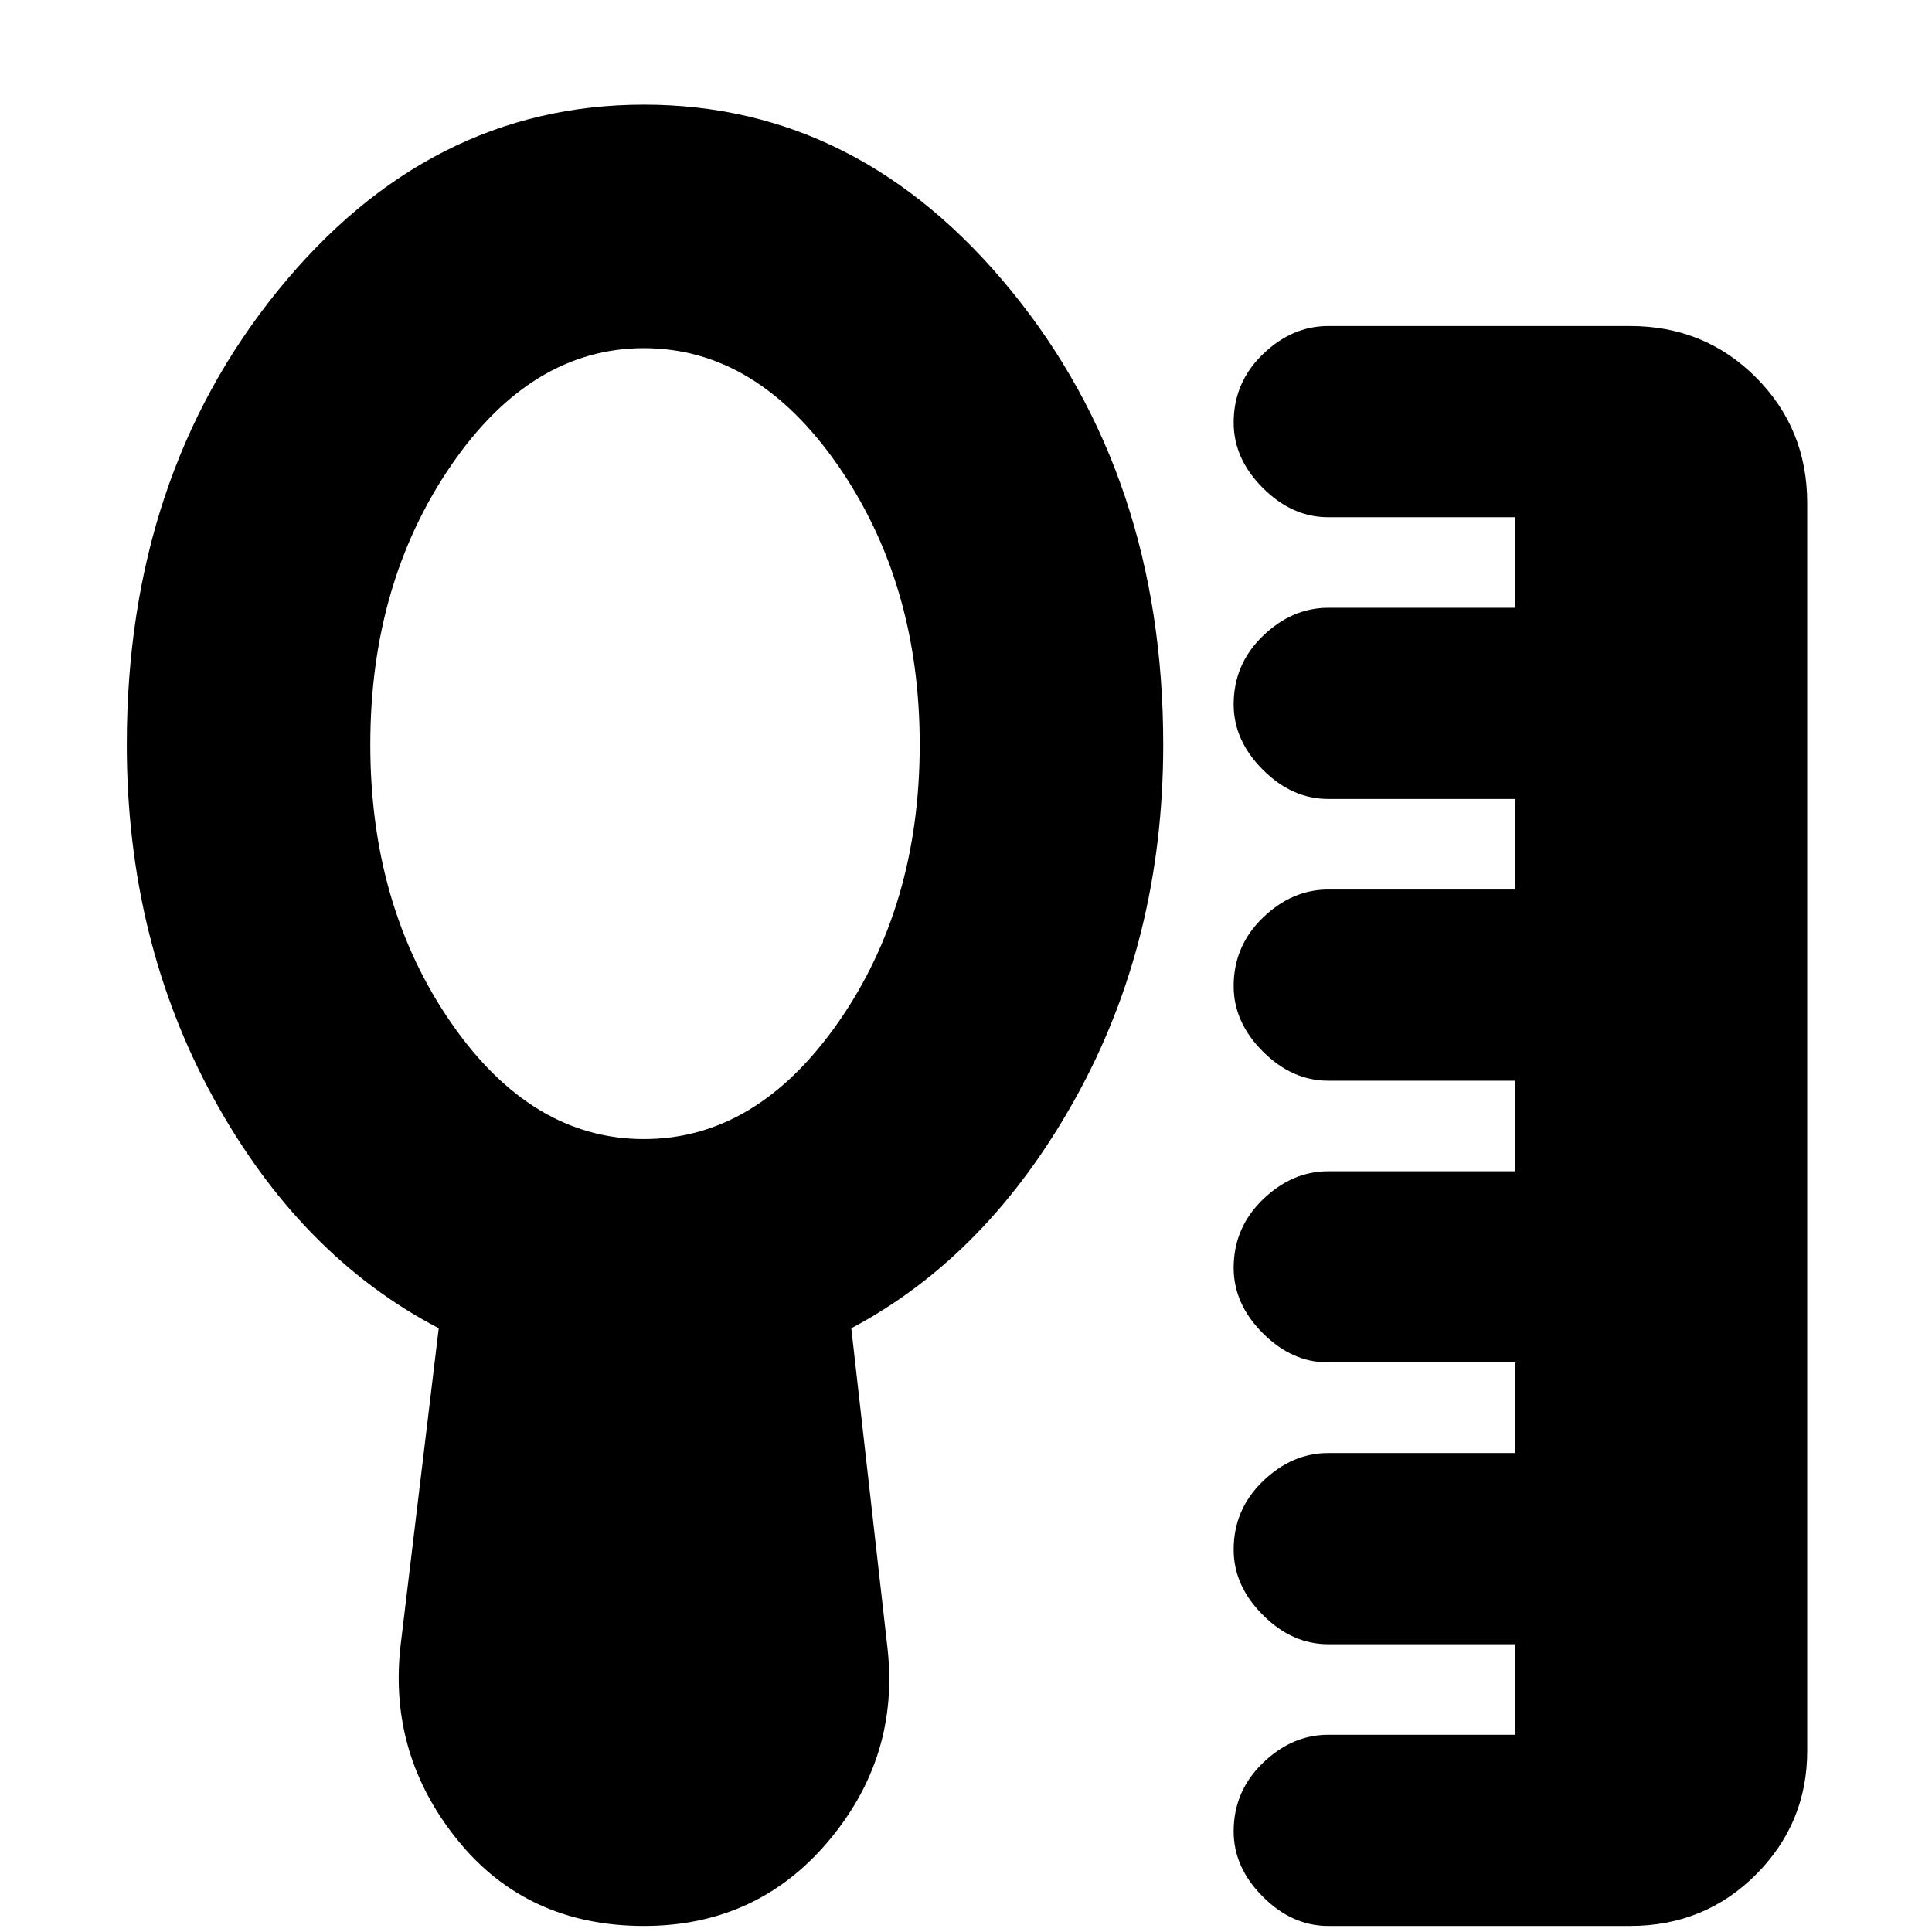 <svg xmlns="http://www.w3.org/2000/svg" height="24" width="24"><path d="M16.5 23.925q-.45 0-.812-.363-.363-.362-.363-.812 0-.5.363-.85.362-.35.812-.35h2.325v-1.125H16.5q-.45 0-.812-.363-.363-.362-.363-.812 0-.5.363-.85.362-.35.812-.35h2.325v-1.125H16.5q-.45 0-.812-.363-.363-.362-.363-.812 0-.5.363-.85.362-.35.812-.35h2.325v-1.125H16.5q-.45 0-.812-.363-.363-.362-.363-.812 0-.5.363-.85.362-.35.812-.35h2.325V9.925H16.5q-.45 0-.812-.363-.363-.362-.363-.812 0-.5.363-.85.362-.35.812-.35h2.325V6.425H16.5q-.45 0-.812-.363-.363-.362-.363-.812 0-.5.363-.85.362-.35.812-.35h3.75q.925 0 1.562.637.638.638.638 1.563v15.5q0 .9-.638 1.538-.637.637-1.562.637ZM8 14.15q1.4 0 2.413-1.45 1.012-1.45 1.012-3.45t-1.012-3.463Q9.4 4.325 8 4.325T5.6 5.787q-1 1.463-1 3.463t1 3.45q1 1.45 2.4 1.45Zm0 9.775q-1.45 0-2.312-1.062-.863-1.063-.713-2.413l.475-3.95q-1.725-.9-2.8-2.863-1.075-1.962-1.075-4.387 0-3.325 1.875-5.638Q5.325 1.3 8 1.3t4.562 2.312Q14.45 5.925 14.45 9.25q0 2.425-1.087 4.387-1.088 1.963-2.788 2.863l.45 3.975q.15 1.35-.737 2.4Q9.4 23.925 8 23.925Z"/></svg>